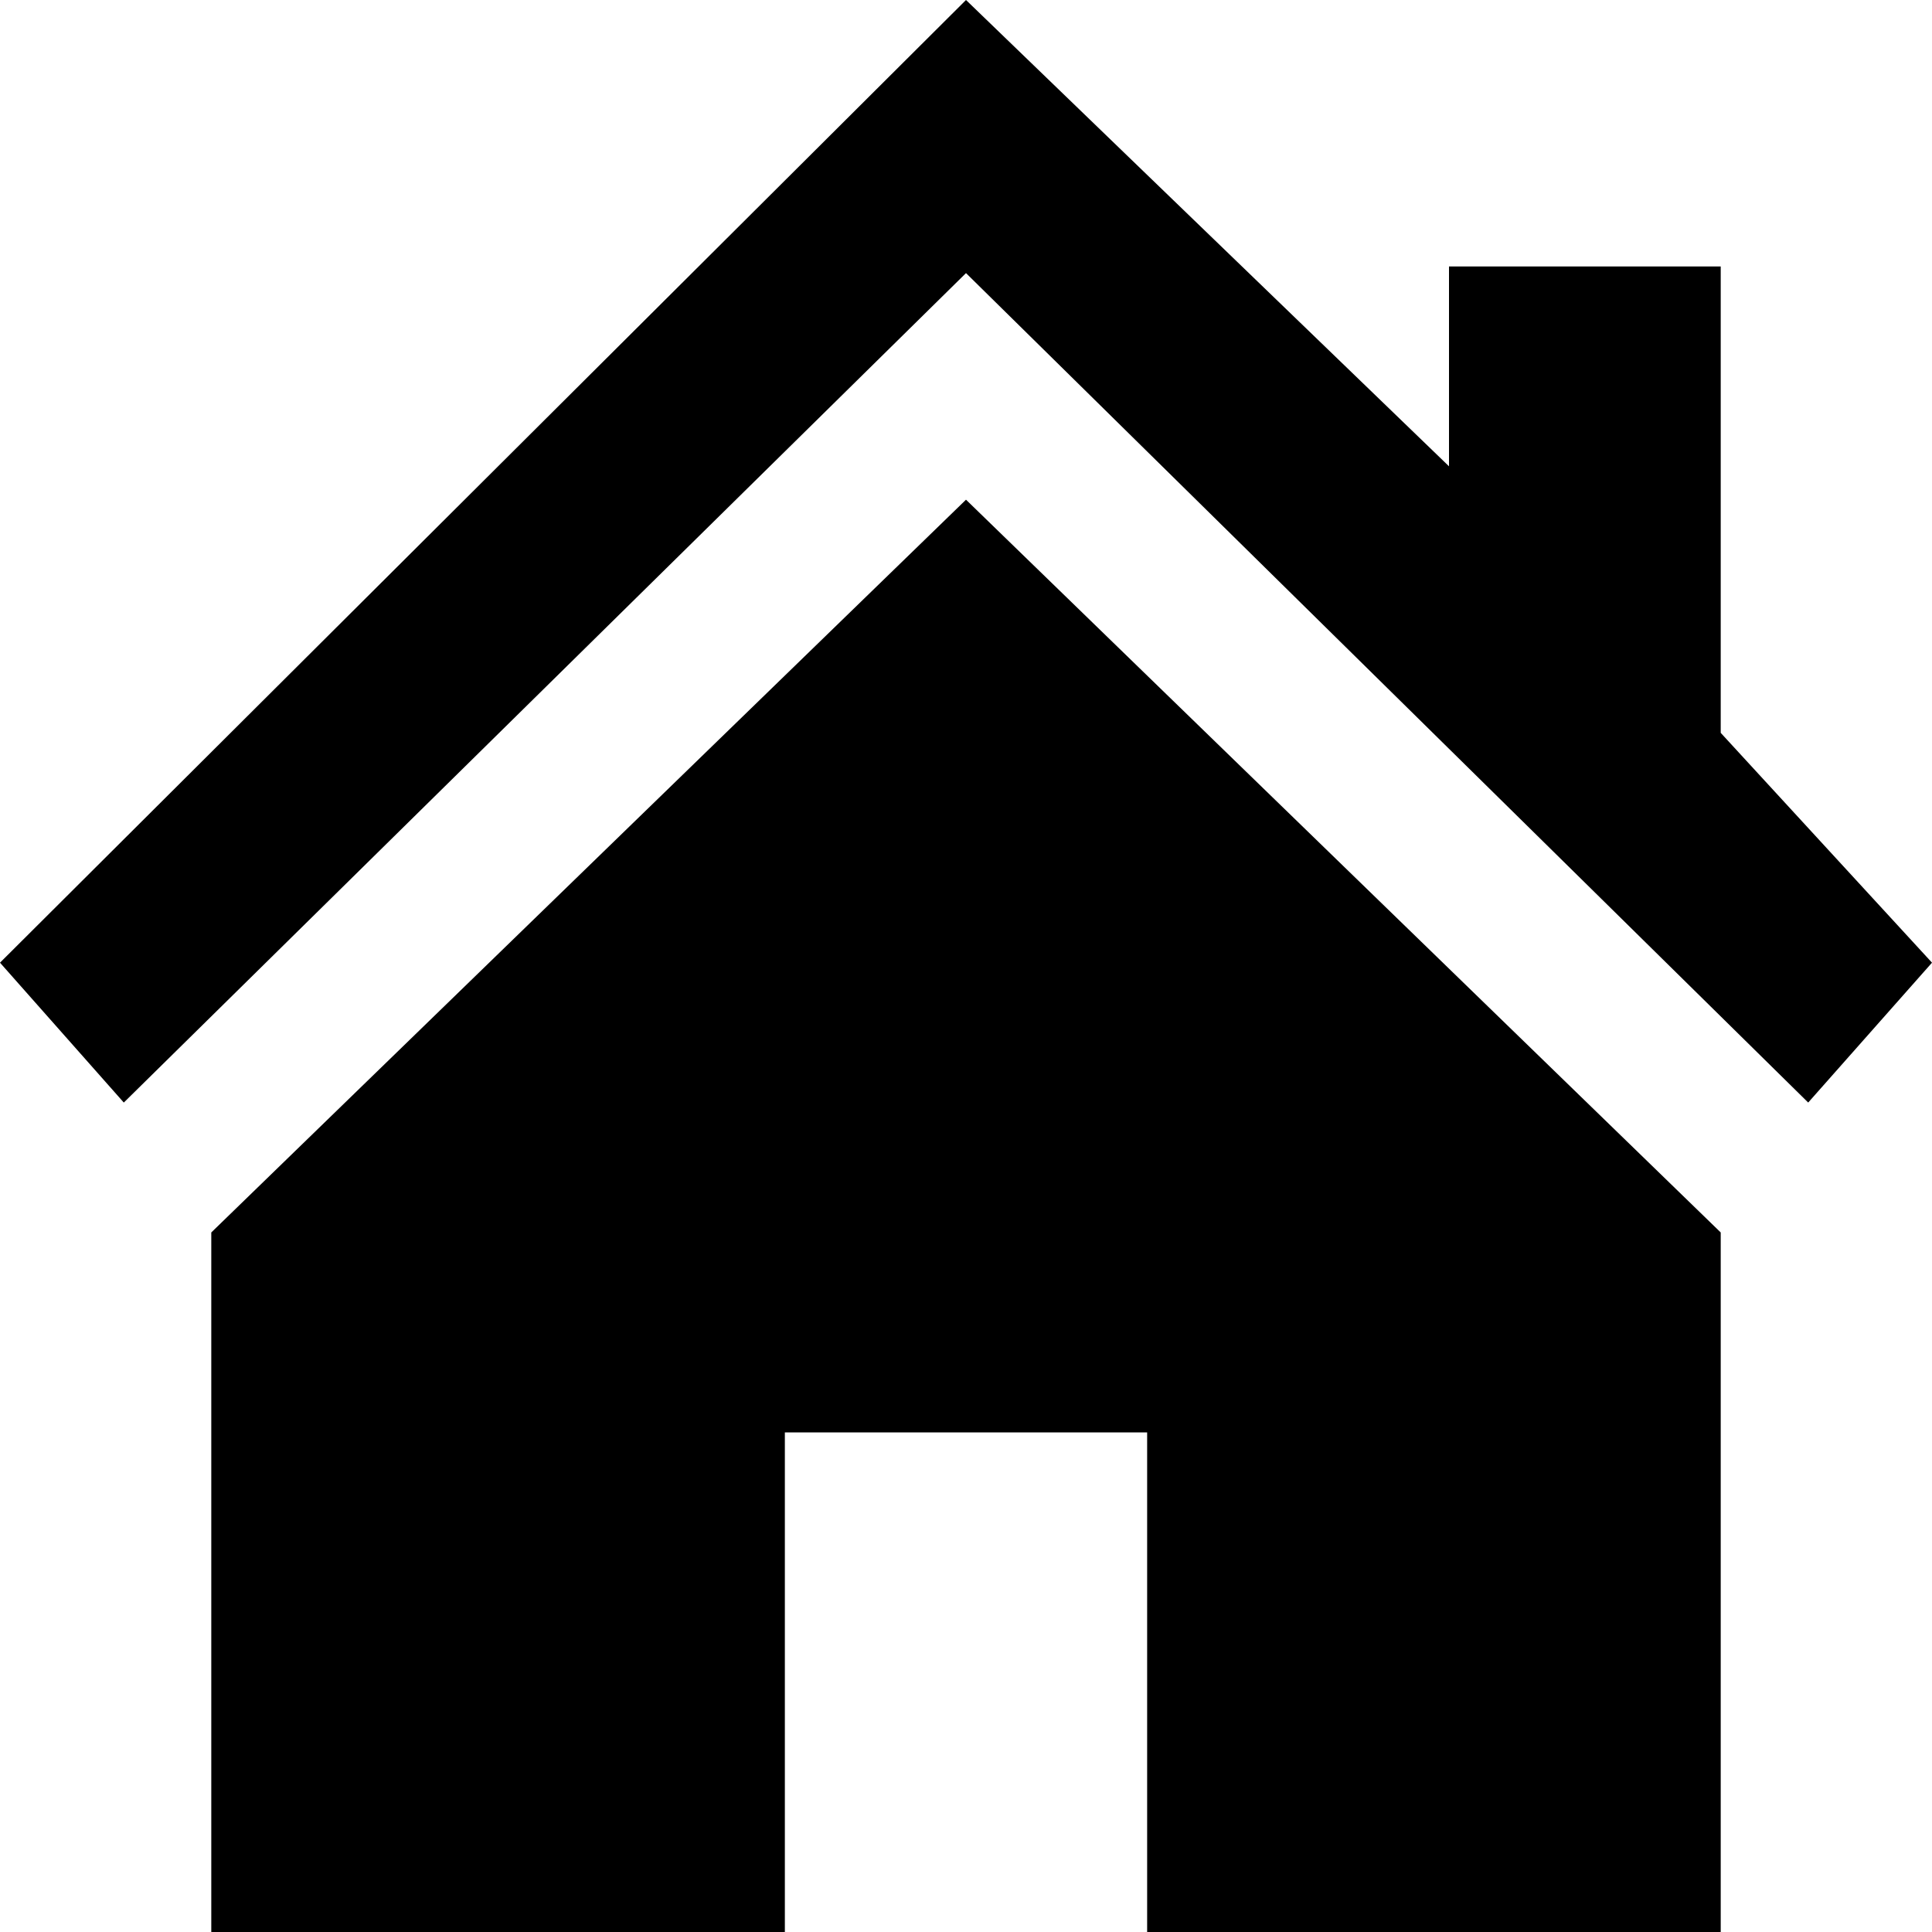 <?xml version="1.0" encoding="UTF-8" standalone="no"?>
<!DOCTYPE svg PUBLIC "-//W3C//DTD SVG 1.1//EN" "http://www.w3.org/Graphics/SVG/1.1/DTD/svg11.dtd">
<!-- Created with Vectornator (http://vectornator.io/) -->
<svg height="100%" stroke-miterlimit="10" style="fill-rule:nonzero;clip-rule:evenodd;stroke-linecap:round;stroke-linejoin:round;" version="1.1" viewBox="0 0 25 25" width="100%" xml:space="preserve" xmlns="http://www.w3.org/2000/svg" xmlns:vectornator="http://vectornator.io" xmlns:xlink="http://www.w3.org/1999/xlink">
<defs/>
<g id="Untitled" vectornator:layerName="Untitled">
<g opacity="1">
<path d="M2.734 15.948L2.734 25L10.156 25L10.156 18.535L14.844 18.535L14.844 25L22.266 25L22.266 15.948L12.5 6.466L2.734 15.948Z" fill="#000000" fill-rule="nonzero" opacity="1" stroke="none"/>
<path d="M22.266 9.483L22.266 3.448L18.75 3.448L18.75 6.034L12.5 0L0 12.457L1.602 14.267L12.5 3.534L23.398 14.267L25 12.457L22.266 9.483Z" fill="#000000" fill-rule="nonzero" opacity="1" stroke="none"/>
</g>
</g>
</svg>
